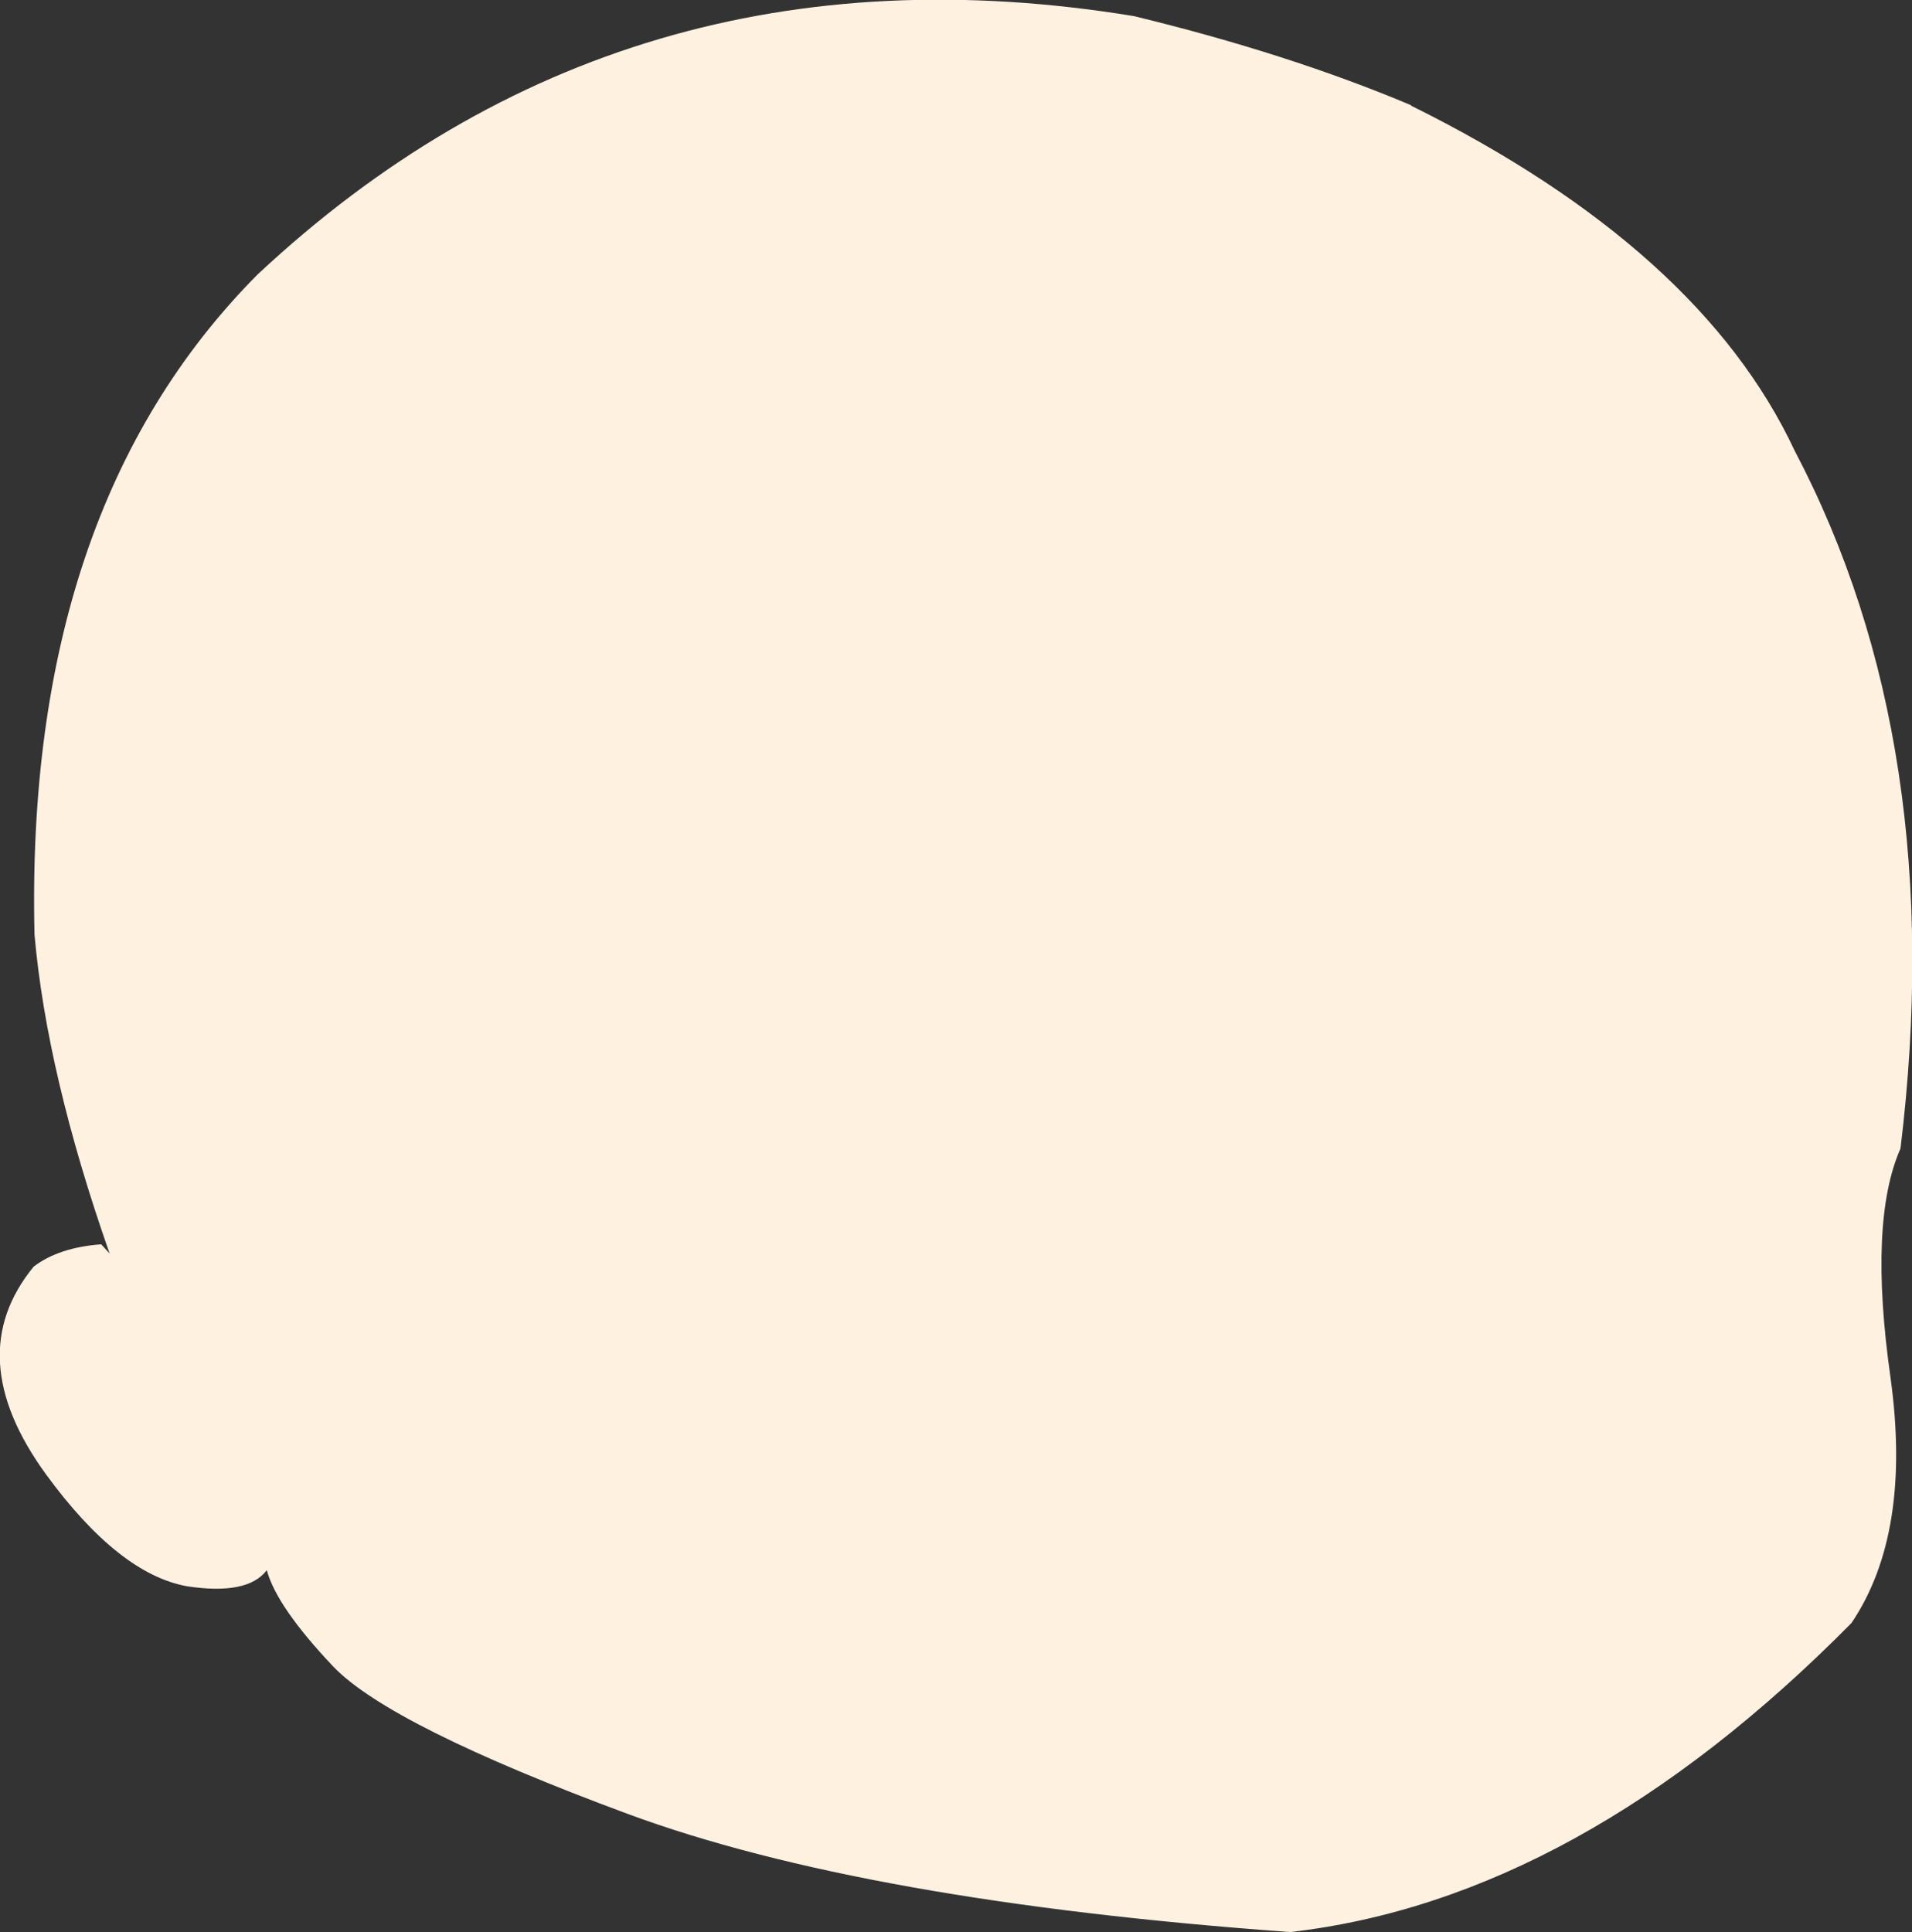 <?xml version="1.0" encoding="UTF-8" standalone="no"?>
<svg xmlns:xlink="http://www.w3.org/1999/xlink" height="126.0px" width="124.7px" xmlns="http://www.w3.org/2000/svg">
  <rect width="100%" height="100%" fill="#333333" stroke="none"/>
  <g transform="matrix(1.0, 0.0, 0.0, 1.0, 62.35, 63.0)">
    <path d="M-44.95 39.4 Q-46.2 41.05 -50.15 40.45 -54.6 39.65 -59.35 33.15 -64.95 25.45 -60.15 19.6 -58.5 18.35 -55.75 18.15 L-55.2 18.75 Q-59.3 7.05 -60.1 -2.05 -60.75 -29.8 -45.55 -45.1 -21.7 -67.4 11.6 -61.95 21.7 -59.5 29.65 -56.15 L29.7 -56.1 Q48.55 -46.75 54.7 -33.6 64.8 -14.4 61.6 11.9 59.5 16.65 60.95 26.85 62.35 37.0 58.4 42.85 40.6 60.85 21.8 63.0 -5.95 61.0 -21.4 55.3 -36.9 49.55 -40.6 45.7 -44.3 41.8 -44.95 39.4" fill="#fff1e0" fill-rule="evenodd" stroke="none"/>
  </g>
</svg>
